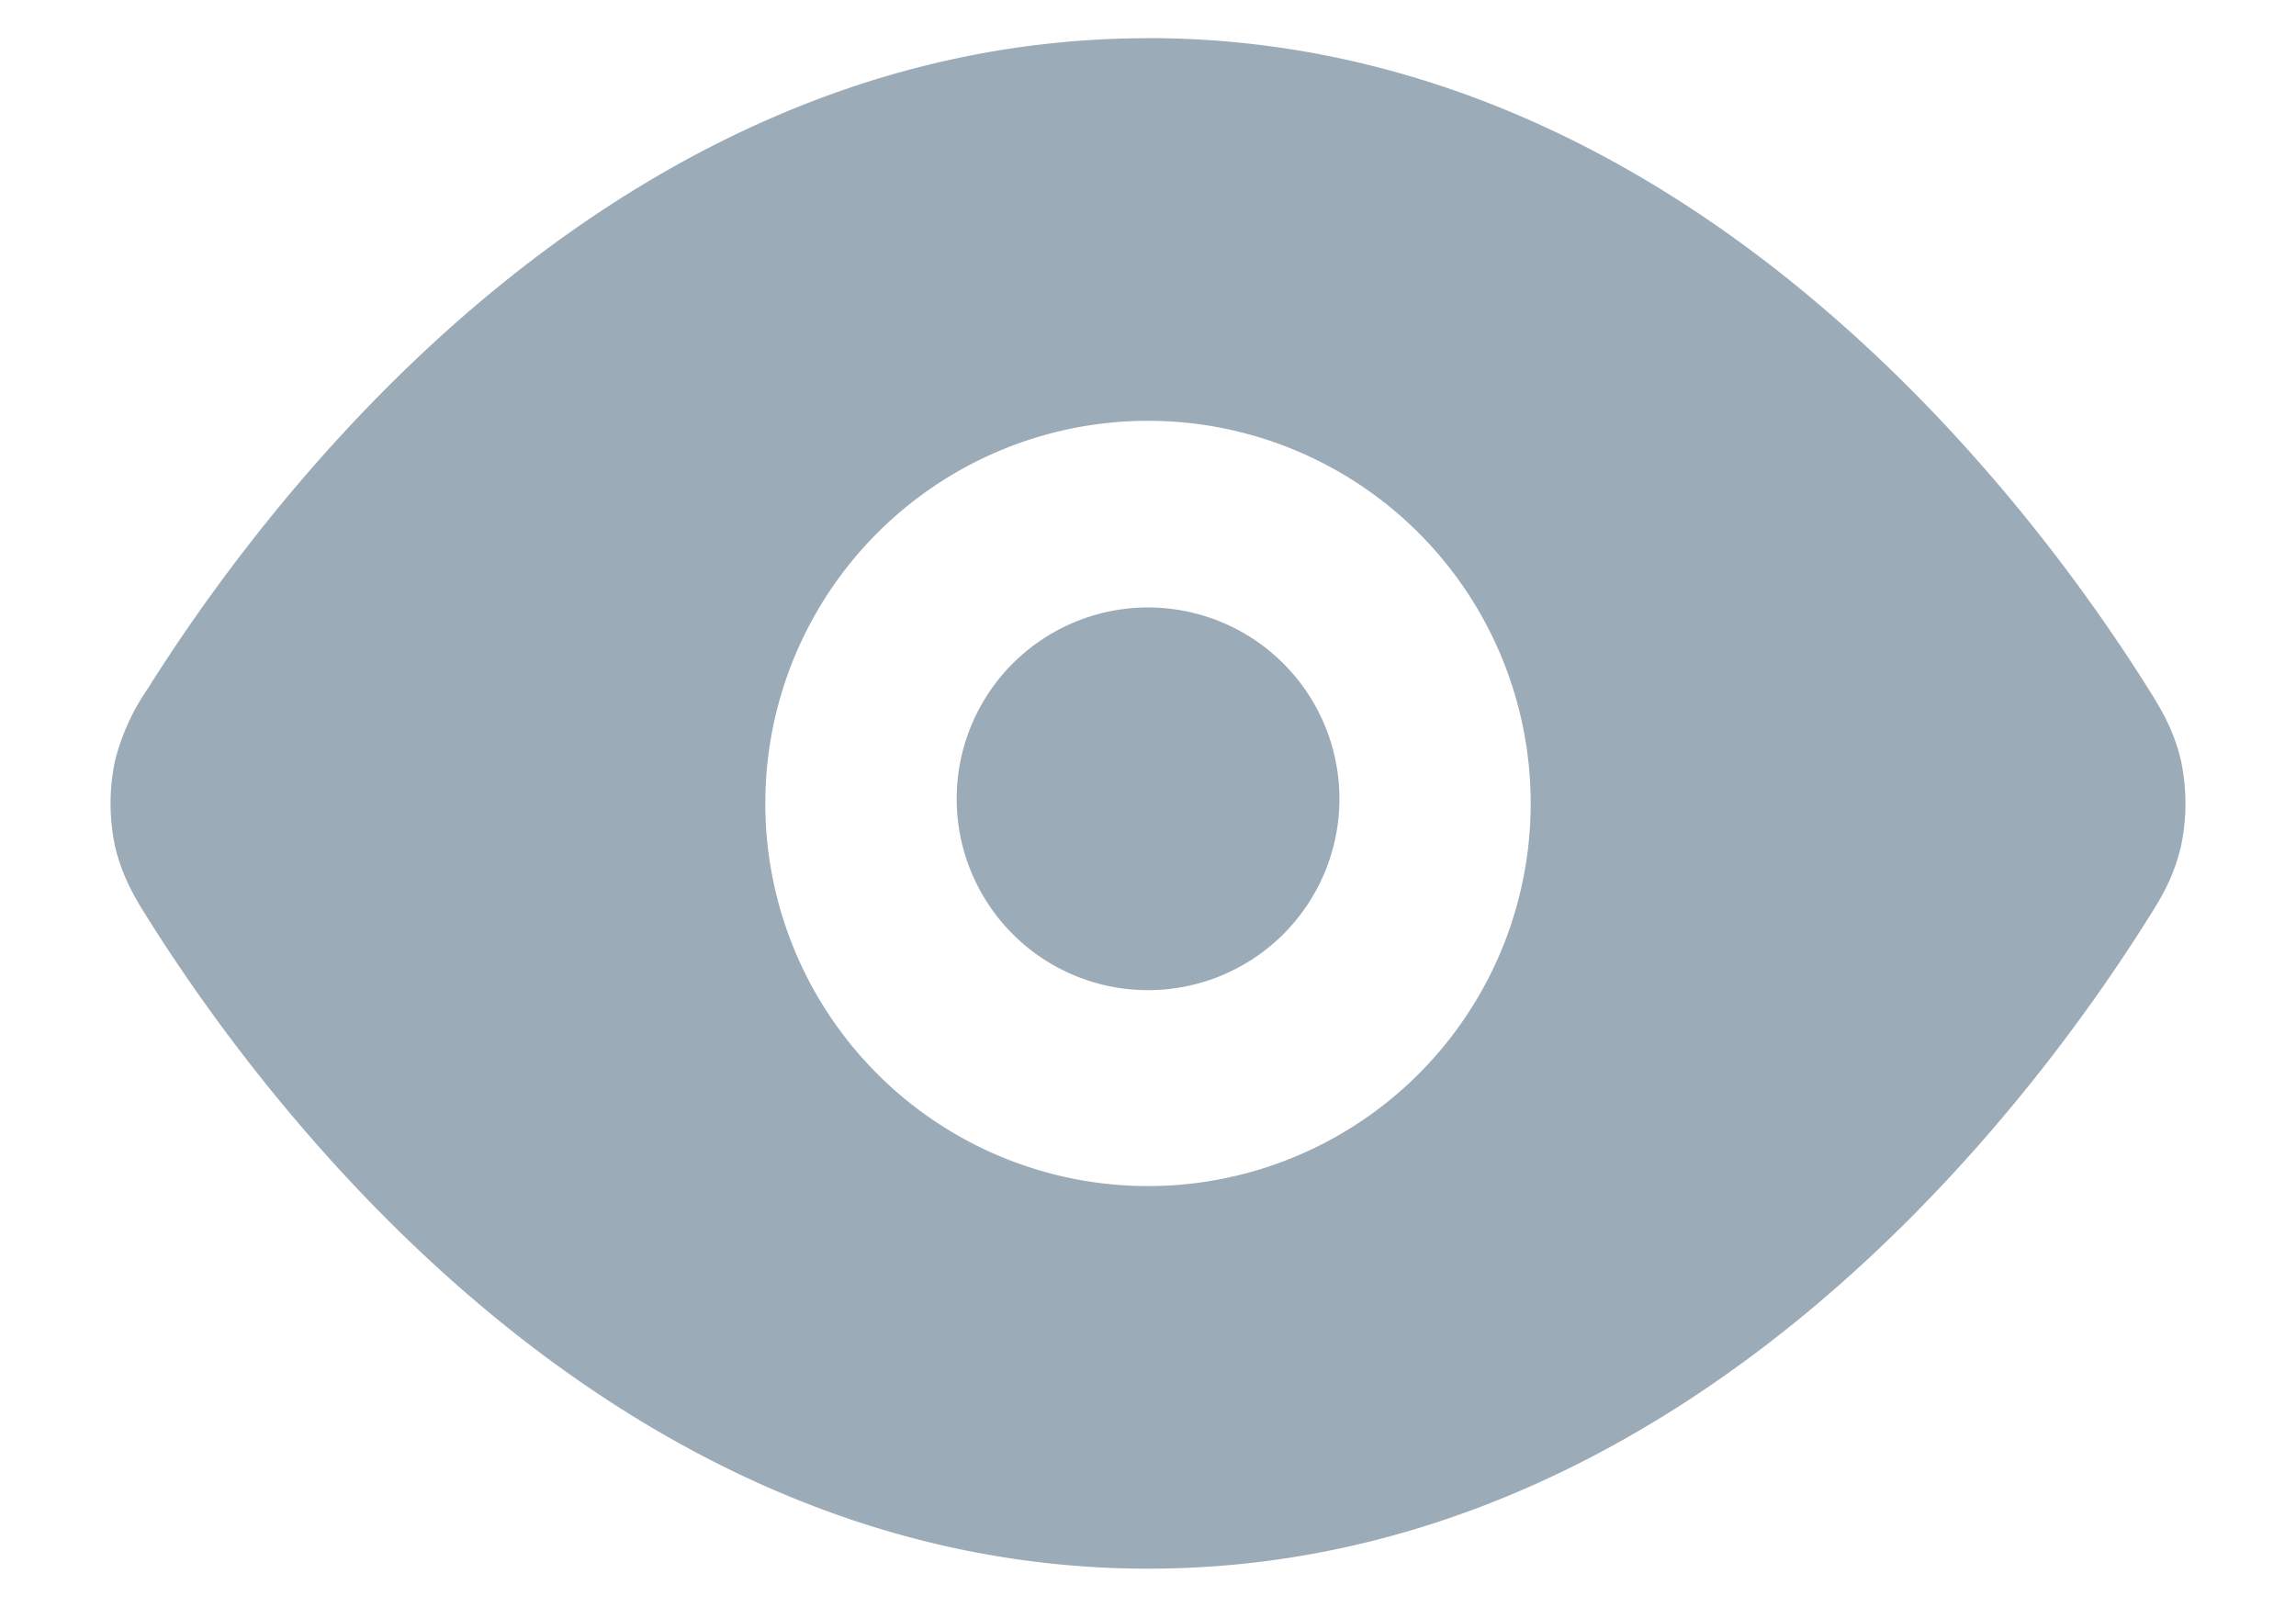 <svg width="20" height="14" viewBox="0 0 20 14" fill="none" xmlns="http://www.w3.org/2000/svg"><path d="M8.334 7a1.667 1.667 0 1 1 3.333 0 1.667 1.667 0 0 1-3.333 0z" fill="#9CABB8"/><path fill-rule="evenodd" clip-rule="evenodd" d="M10 .333c-2.385 0-4.329 1.054-5.77 2.256-1.438 1.2-2.424 2.59-2.918 3.371l-.02.032a1.949 1.949 0 0 0-.29.635 1.799 1.799 0 0 0 0 .745c.065.28.192.481.29.635l.02.032c.494.782 1.48 2.17 2.919 3.371 1.44 1.202 3.384 2.256 5.77 2.256 2.384 0 4.328-1.054 5.769-2.256 1.438-1.2 2.424-2.589 2.918-3.371l.02-.032c.098-.154.226-.354.29-.635a1.797 1.797 0 0 0 0-.745c-.064-.28-.192-.48-.29-.635l-.02-.032c-.494-.782-1.48-2.17-2.918-3.37C14.33 1.386 12.385.332 10 .332zm0 3.333a3.333 3.333 0 1 0 0 6.667 3.333 3.333 0 0 0 0-6.667z" fill="#9CABB8"/></svg>